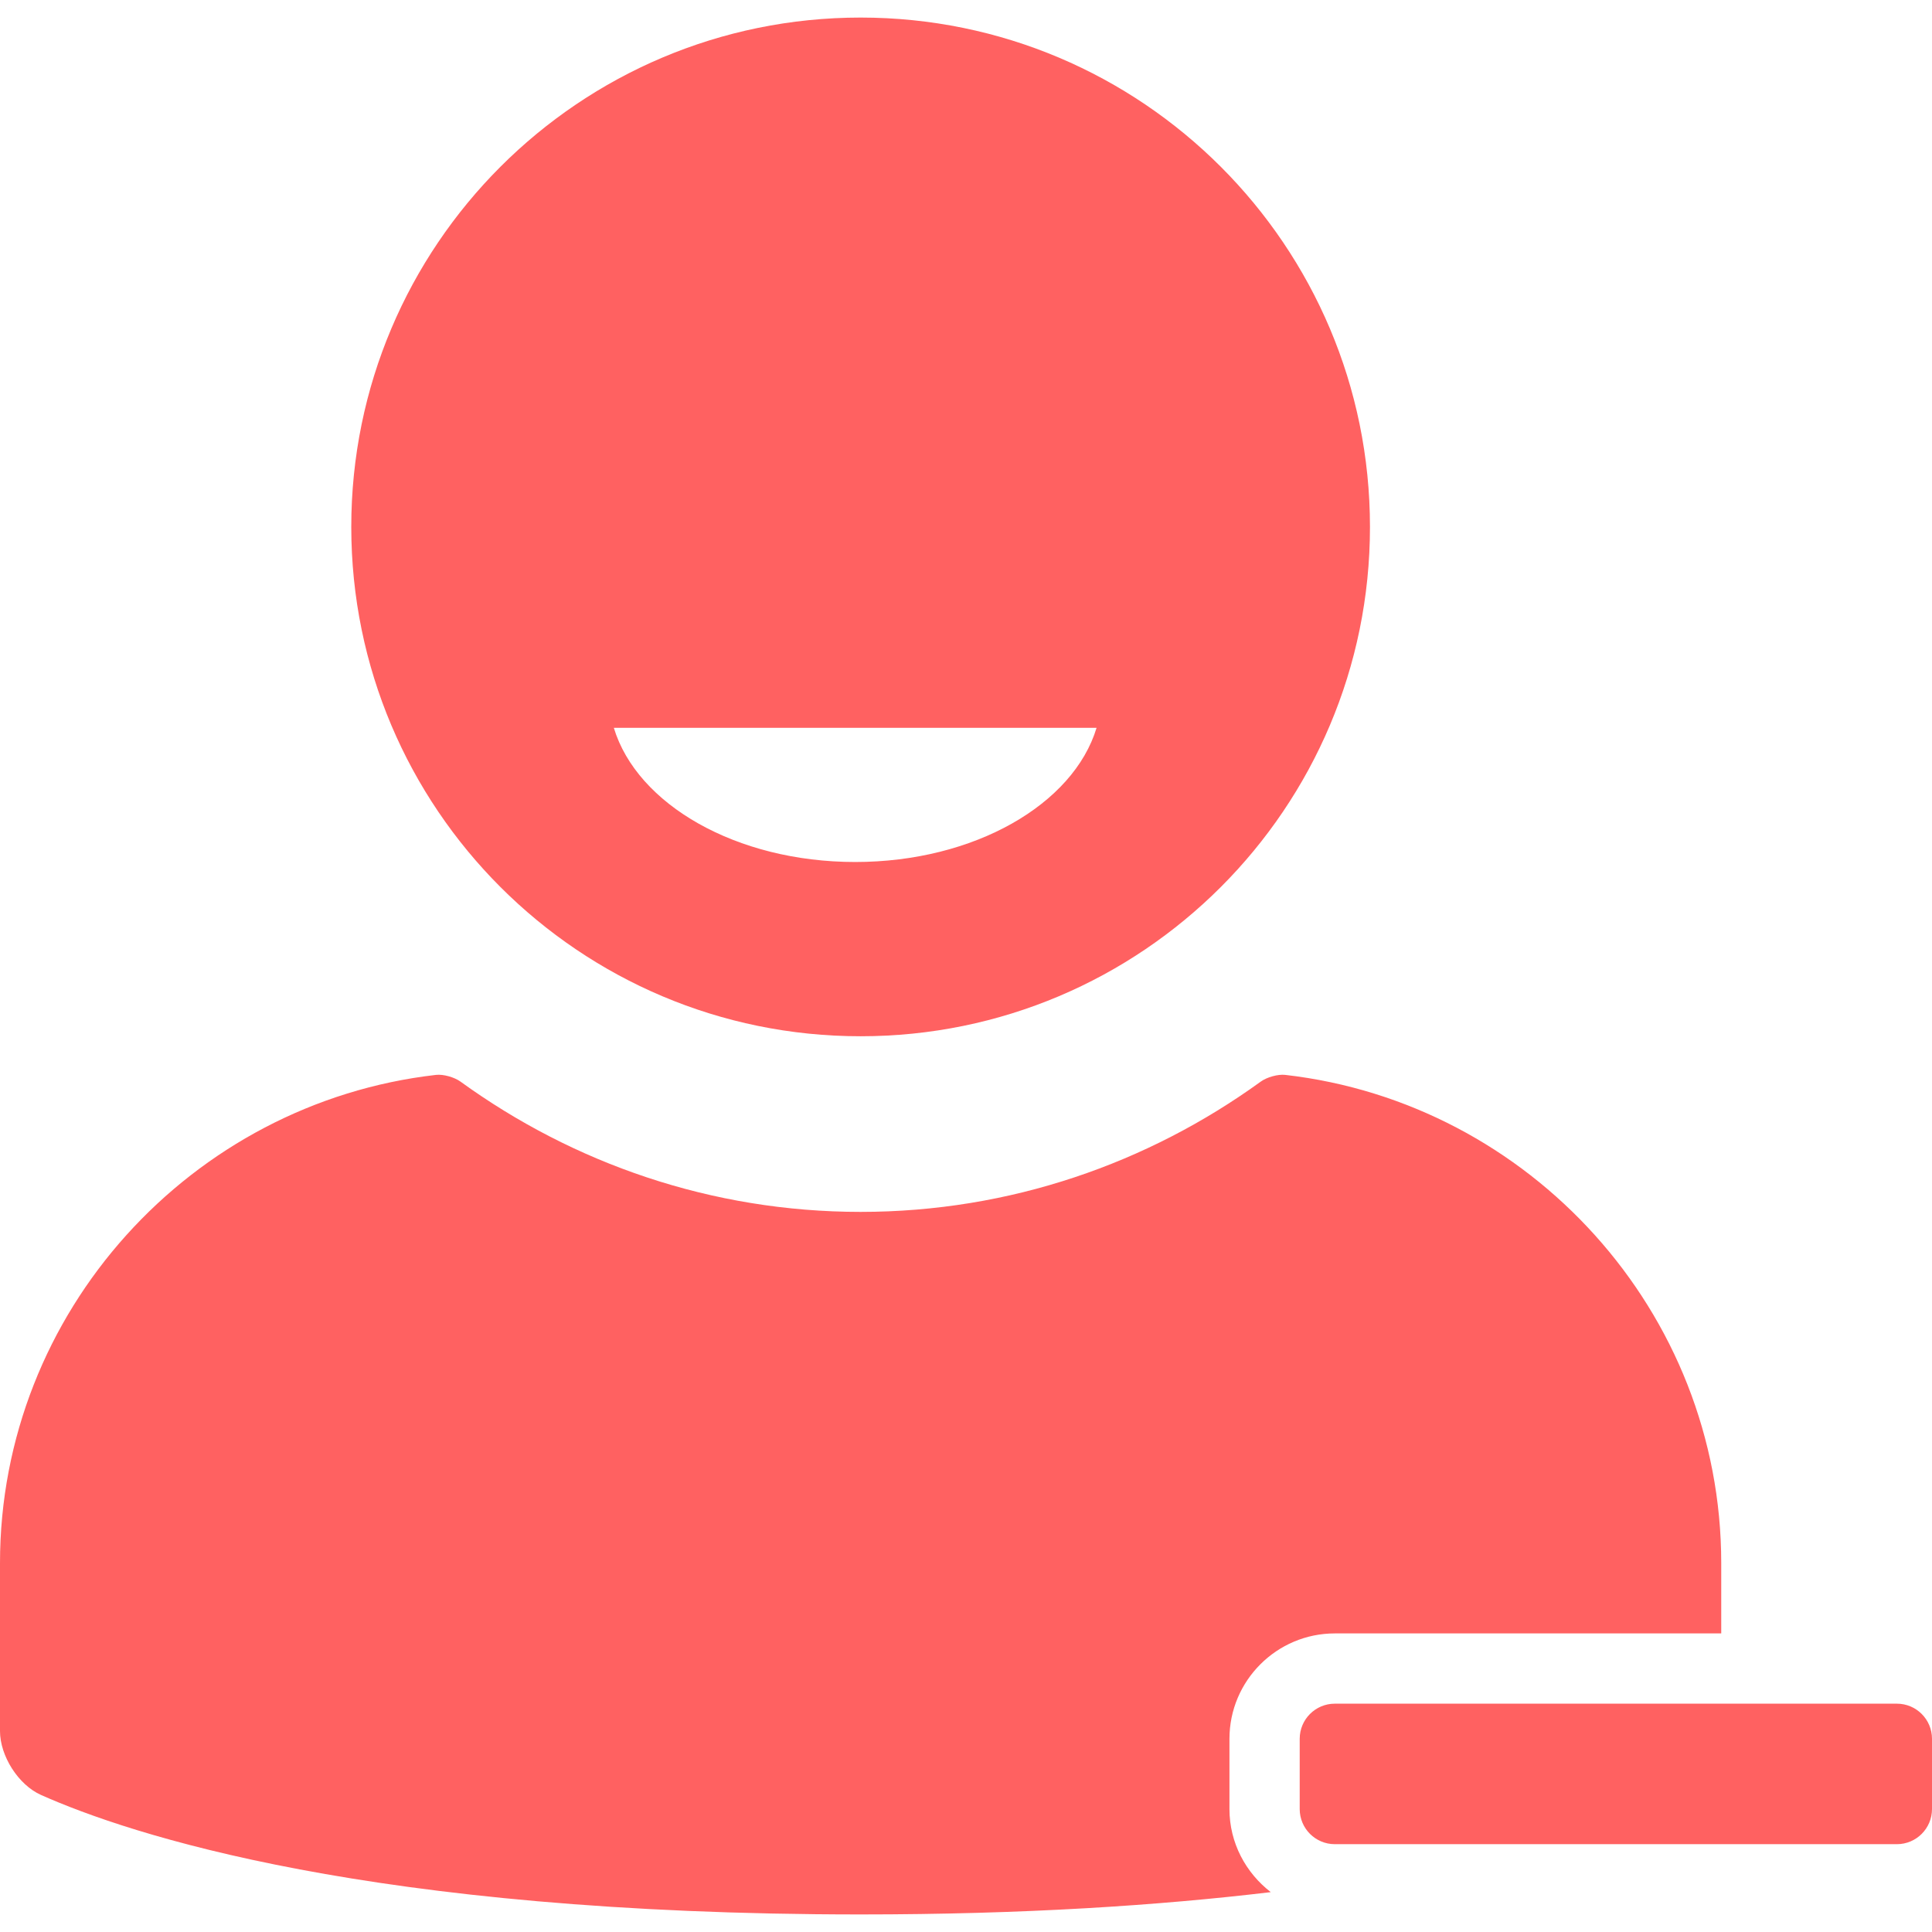<?xml version="1.0" encoding="iso-8859-1"?>
<!-- Generator: Adobe Illustrator 16.0.0, SVG Export Plug-In . SVG Version: 6.00 Build 0)  -->
<svg version="1.1" id="Capa_1" xmlns="http://www.w3.org/2000/svg" xmlns:xlink="http://www.w3.org/1999/xlink" x="0px" y="0px"
	 width="612px" height="612px" viewBox="0 0 612 612" style="enable-background:new 0 0 612 612;" xml:space="preserve"  fill="#FF6161">
<g>
	<path d="M272.619,328.255c89.109,0,161.345-72.237,161.345-161.346c0-89.108-72.237-161.345-161.345-161.345
		S111.273,77.8,111.273,166.909S183.51,328.255,272.619,328.255z M347.364,230.545c-7.339,24.268-38.781,42.511-76.462,42.511
		c-37.683,0-69.123-18.243-76.462-42.511H347.364z M612,550.8v22.254c0,6.146-4.981,11.127-11.127,11.127H422.836
		c-6.146,0-11.127-4.98-11.127-11.127V550.8c0-6.146,4.982-11.127,11.127-11.127h178.036C607.019,539.673,612,544.653,612,550.8z
		 M402.541,599.372c-35.332,4.215-78.138,7.064-129.923,7.064c-155.57,0-231.702-25.42-259.613-37.84
		C5.803,565.392,0,556.231,0,548.347v-53.184c0-79.697,60.68-145.812,138.108-154.67c2.353-0.268,5.842,0.738,7.759,2.127
		c35.7,25.846,79.407,41.271,126.751,41.271c47.343,0,91.051-15.426,126.75-41.271c1.918-1.389,5.407-2.395,7.76-2.127
		c77.428,8.857,138.108,74.973,138.108,154.67v22.254h-122.4c-18.407,0-33.382,14.975-33.382,33.383v22.254
		C389.455,583.794,394.639,593.261,402.541,599.372z"/>
</g>
</svg>
